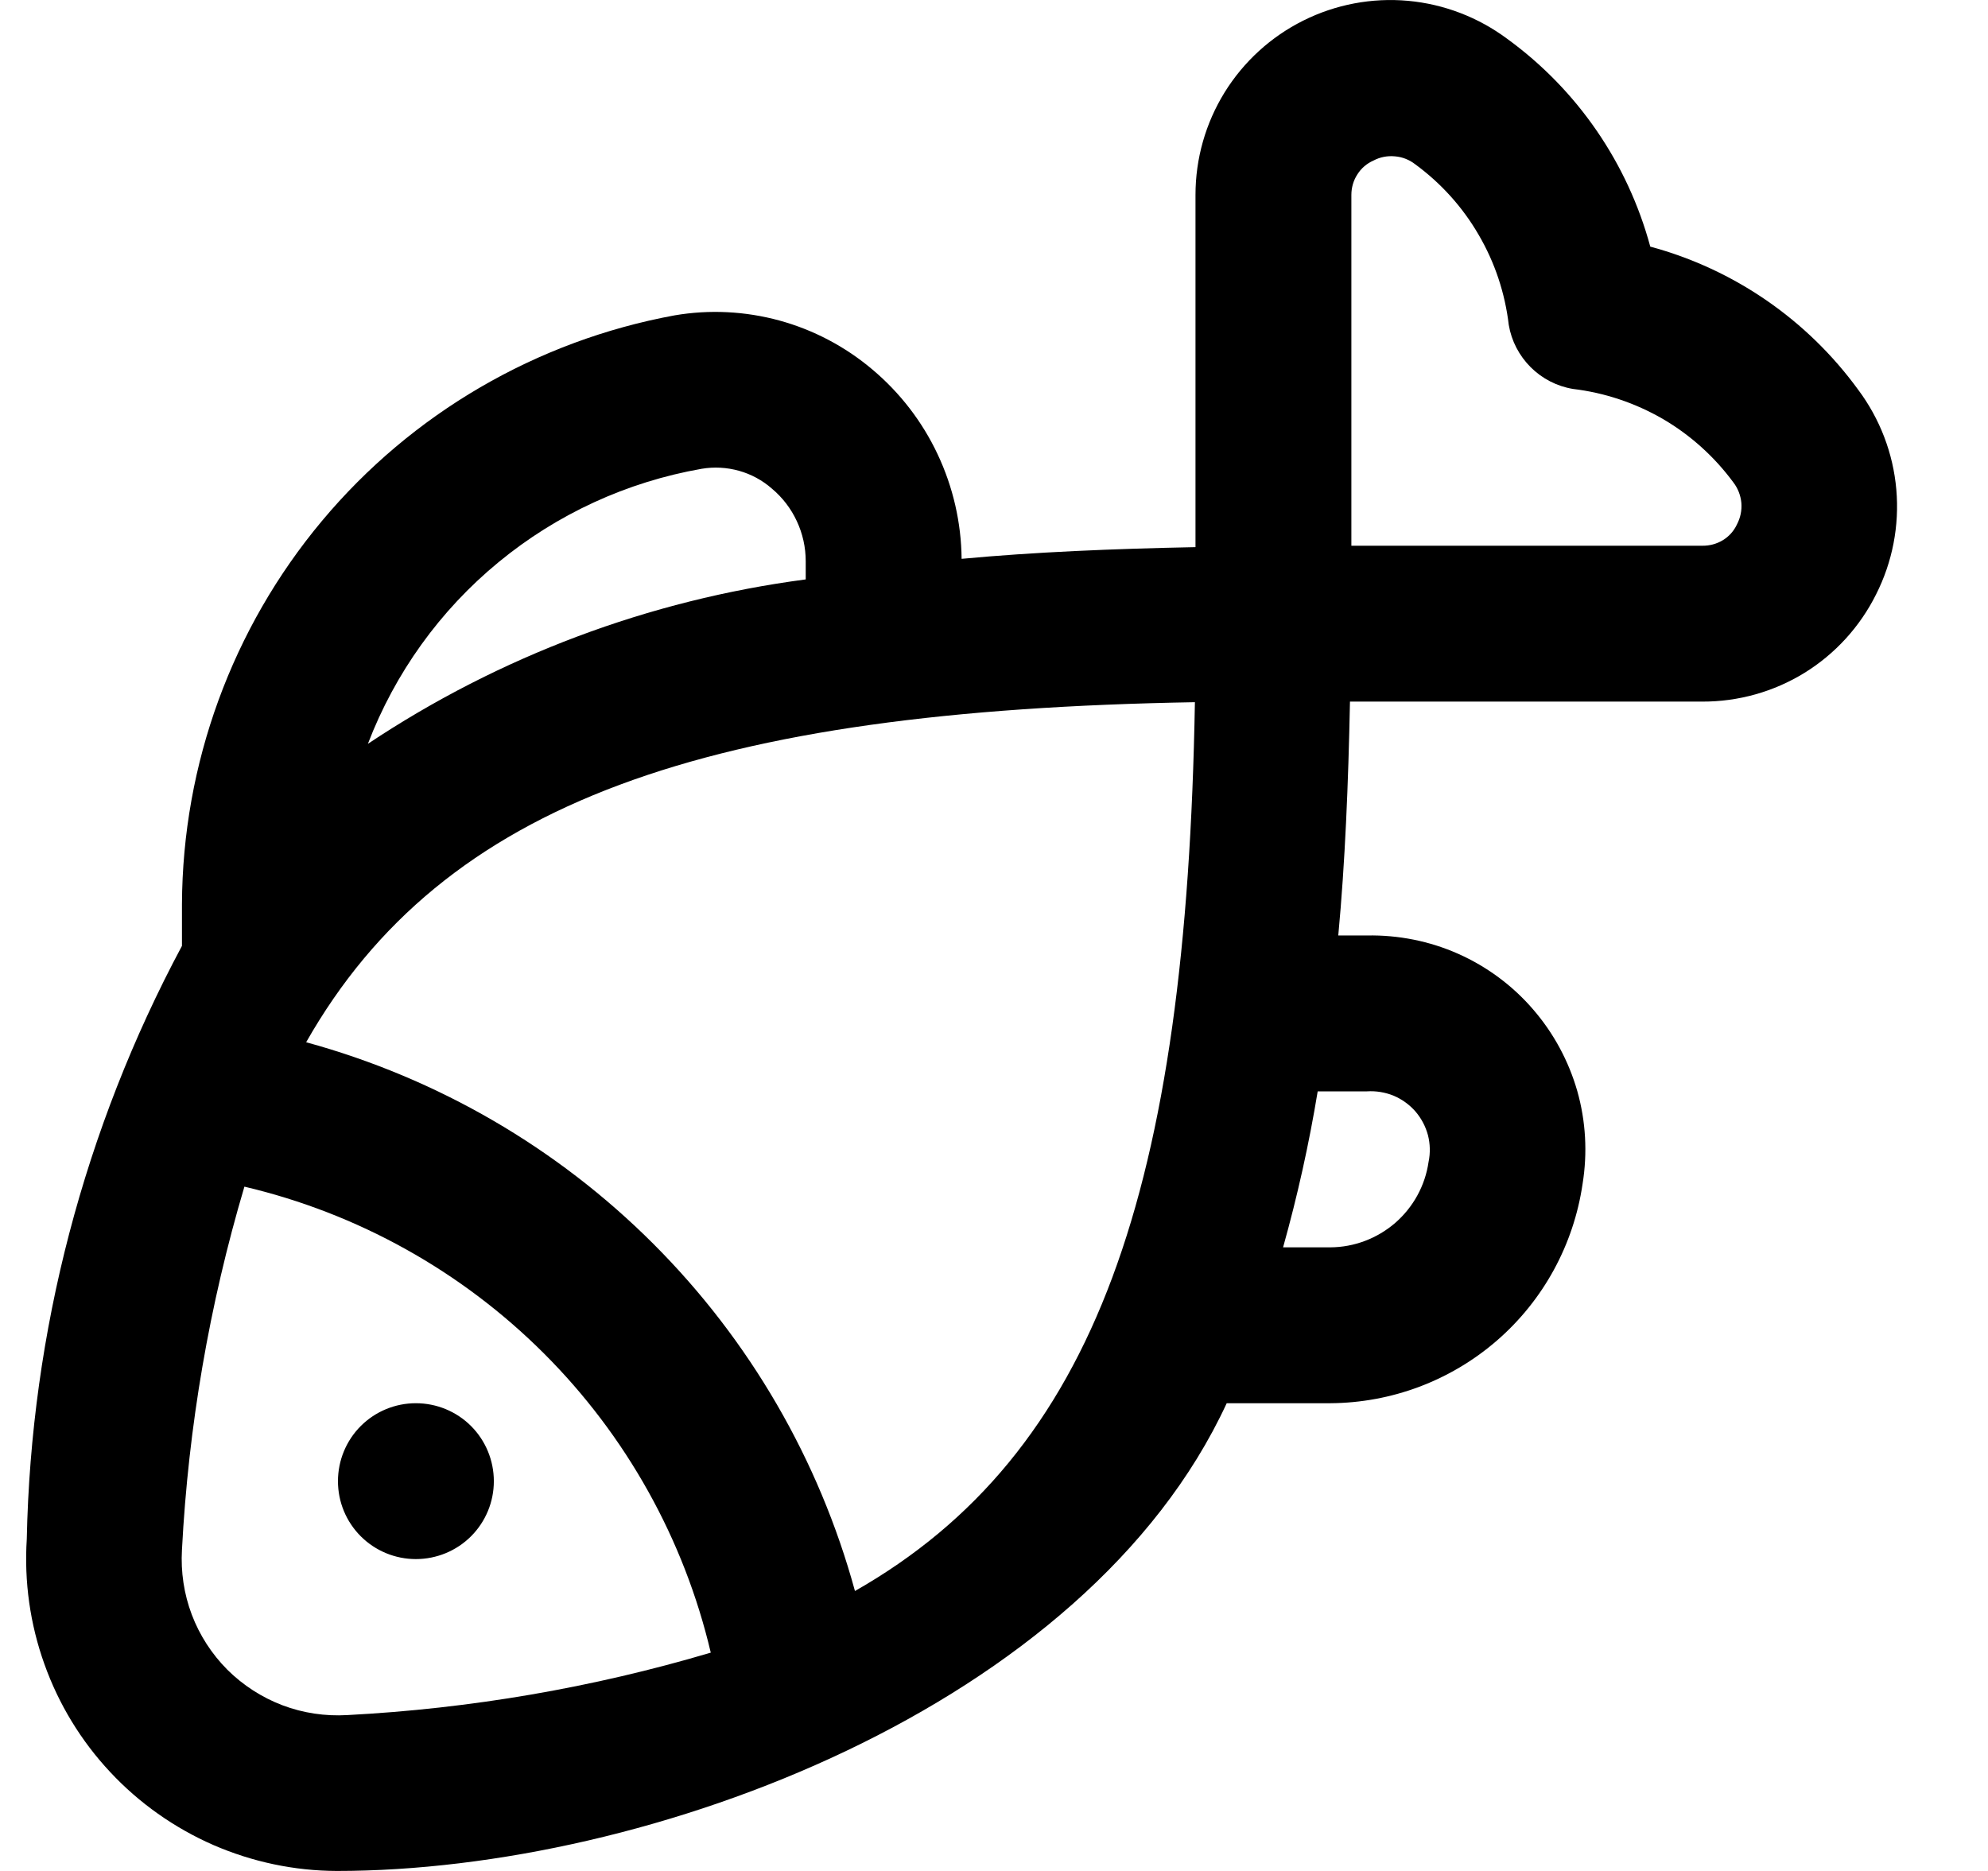 <svg width="17" height="16" viewBox="0 0 17 16" fill="none" xmlns="http://www.w3.org/2000/svg">
<g clip-path="url(#clip0_482_18055)">
<path d="M4.223 12.667C4.223 12.844 4.153 13.013 4.028 13.138C3.903 13.263 3.733 13.333 3.556 13.333C3.38 13.333 3.21 13.263 3.085 13.138C2.96 13.013 2.89 12.844 2.89 12.667C2.89 12.49 2.96 12.32 3.085 12.195C3.21 12.07 3.38 12 3.556 12C3.733 12 3.903 12.07 4.028 12.195C4.153 12.32 4.223 12.49 4.223 12.667ZM16.043 5.083C15.905 5.36 15.693 5.592 15.431 5.754C15.168 5.916 14.865 6.001 14.556 6H11.544C11.53 6.707 11.502 7.381 11.444 8H11.69C11.958 7.995 12.225 8.048 12.47 8.157C12.715 8.266 12.934 8.428 13.109 8.631C13.285 8.834 13.414 9.073 13.488 9.331C13.561 9.589 13.576 9.86 13.533 10.125C13.457 10.644 13.198 11.119 12.802 11.463C12.406 11.807 11.9 11.997 11.376 12H10.49C9.29 14.593 5.556 16 2.881 16C2.517 15.999 2.158 15.923 1.824 15.778C1.491 15.632 1.19 15.42 0.942 15.154C0.693 14.888 0.502 14.574 0.38 14.232C0.257 13.889 0.206 13.525 0.229 13.162C0.265 11.39 0.72 9.651 1.556 8.089V7.733C1.561 6.534 1.984 5.375 2.753 4.455C3.522 3.535 4.589 2.914 5.768 2.697C6.066 2.646 6.372 2.661 6.665 2.741C6.957 2.821 7.228 2.964 7.459 3.159C7.696 3.358 7.887 3.606 8.018 3.885C8.15 4.165 8.22 4.47 8.223 4.779C8.843 4.721 9.517 4.693 10.223 4.679V1.667C10.223 1.357 10.309 1.054 10.472 0.79C10.635 0.527 10.868 0.314 11.145 0.176C11.421 0.038 11.731 -0.021 12.04 0.007C12.348 0.035 12.642 0.148 12.89 0.333C13.488 0.768 13.919 1.395 14.112 2.109C14.827 2.302 15.454 2.734 15.89 3.333C16.076 3.582 16.189 3.877 16.216 4.186C16.243 4.496 16.183 4.806 16.043 5.083ZM3.146 6.361C4.27 5.612 5.551 5.131 6.89 4.955V4.8C6.89 4.681 6.864 4.564 6.814 4.457C6.764 4.349 6.691 4.254 6.6 4.178C6.519 4.107 6.423 4.055 6.319 4.026C6.215 3.997 6.106 3.991 6 4.009C5.361 4.121 4.763 4.396 4.263 4.808C3.762 5.22 3.378 5.755 3.146 6.361ZM6.078 14.133C5.85 13.164 5.355 12.277 4.651 11.574C3.946 10.87 3.059 10.376 2.09 10.148C1.79 11.159 1.611 12.201 1.556 13.253C1.545 13.442 1.573 13.631 1.64 13.808C1.707 13.985 1.811 14.145 1.944 14.279C2.078 14.412 2.239 14.516 2.415 14.583C2.592 14.65 2.781 14.678 2.97 14.667C4.023 14.612 5.067 14.433 6.078 14.133ZM10.218 6.005C6.058 6.077 3.792 6.848 2.618 8.913C3.74 9.22 4.764 9.814 5.587 10.637C6.41 11.46 7.004 12.483 7.311 13.606C9.375 12.431 10.146 10.165 10.218 6.005ZM11.268 9.333C11.194 9.783 11.095 10.228 10.972 10.667H11.376C11.58 10.666 11.777 10.591 11.931 10.458C12.085 10.324 12.187 10.139 12.216 9.937C12.232 9.861 12.23 9.783 12.211 9.708C12.191 9.633 12.154 9.563 12.103 9.504C12.052 9.446 11.988 9.4 11.917 9.37C11.845 9.341 11.767 9.328 11.69 9.333H11.268ZM14.823 4.126C14.661 3.906 14.456 3.721 14.22 3.583C13.983 3.446 13.721 3.358 13.45 3.326C13.313 3.303 13.187 3.238 13.089 3.14C12.991 3.042 12.925 2.916 12.902 2.779C12.87 2.507 12.783 2.245 12.645 2.009C12.508 1.772 12.323 1.567 12.102 1.405C12.052 1.366 11.992 1.342 11.928 1.337C11.865 1.331 11.801 1.343 11.745 1.373C11.688 1.398 11.64 1.439 11.607 1.492C11.573 1.544 11.556 1.605 11.556 1.667V4.667H14.556C14.618 4.668 14.679 4.652 14.732 4.62C14.785 4.588 14.827 4.541 14.853 4.485C14.883 4.428 14.896 4.365 14.891 4.301C14.885 4.237 14.862 4.177 14.823 4.126Z" fill="black"/>
</g>
<defs>
<clipPath id="clip0_482_18055">
<rect width="16" height="16" fill="white" transform="translate(0.223)"/>
</clipPath>
</defs>
</svg>
